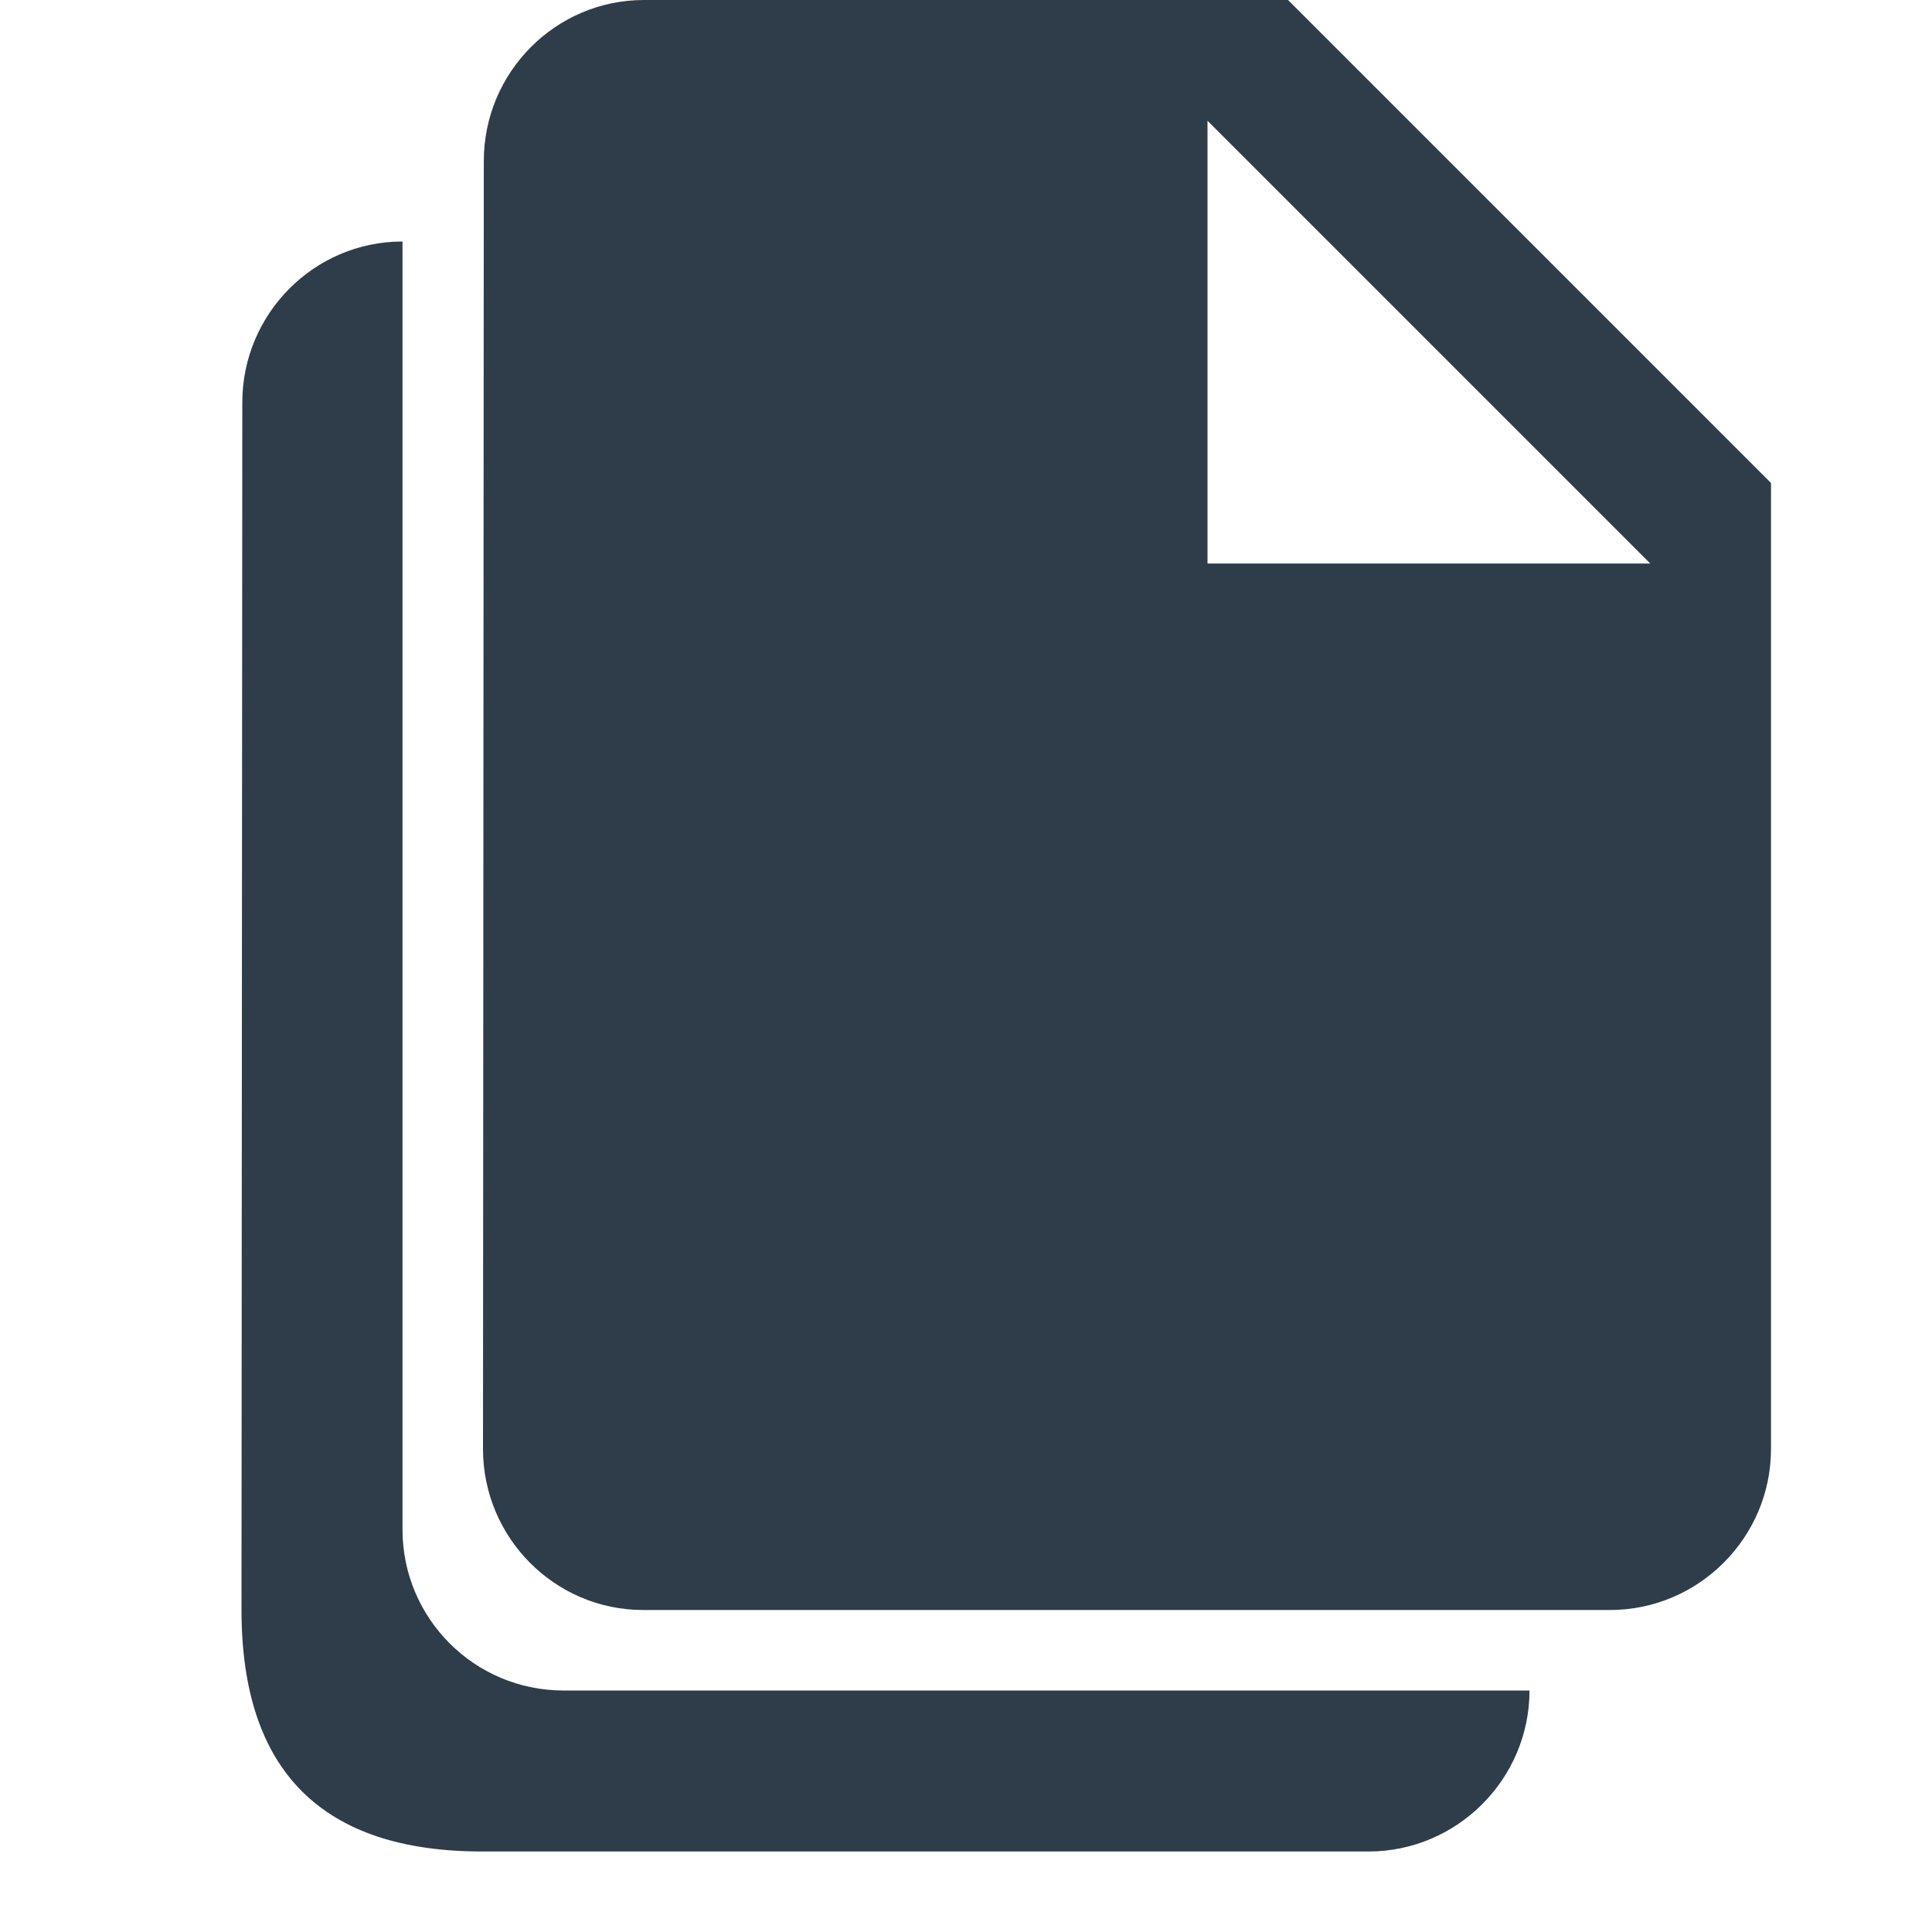 <svg xmlns="http://www.w3.org/2000/svg" width="24" height="24" fill="none" viewBox="0 0 24 24"><path fill="#2E3D49" d="M5 3C3.9 3 3.01 3.9 3.01 5L3 20C3 22 4 23 5.99 23H17C18.1 23 19 22.1 19 21H7C5.895 21 5 20.105 5 19L5 3Z"/><path fill="#2E3D49" d="M8 0C6.9 0 6.01 0.9 6.01 2L6 18C6 19.1 6.89 20 7.99 20H20C21.1 20 22 19.1 22 18V6L16 0H8ZM15 7V1.5L20.5 7H15Z"/></svg>